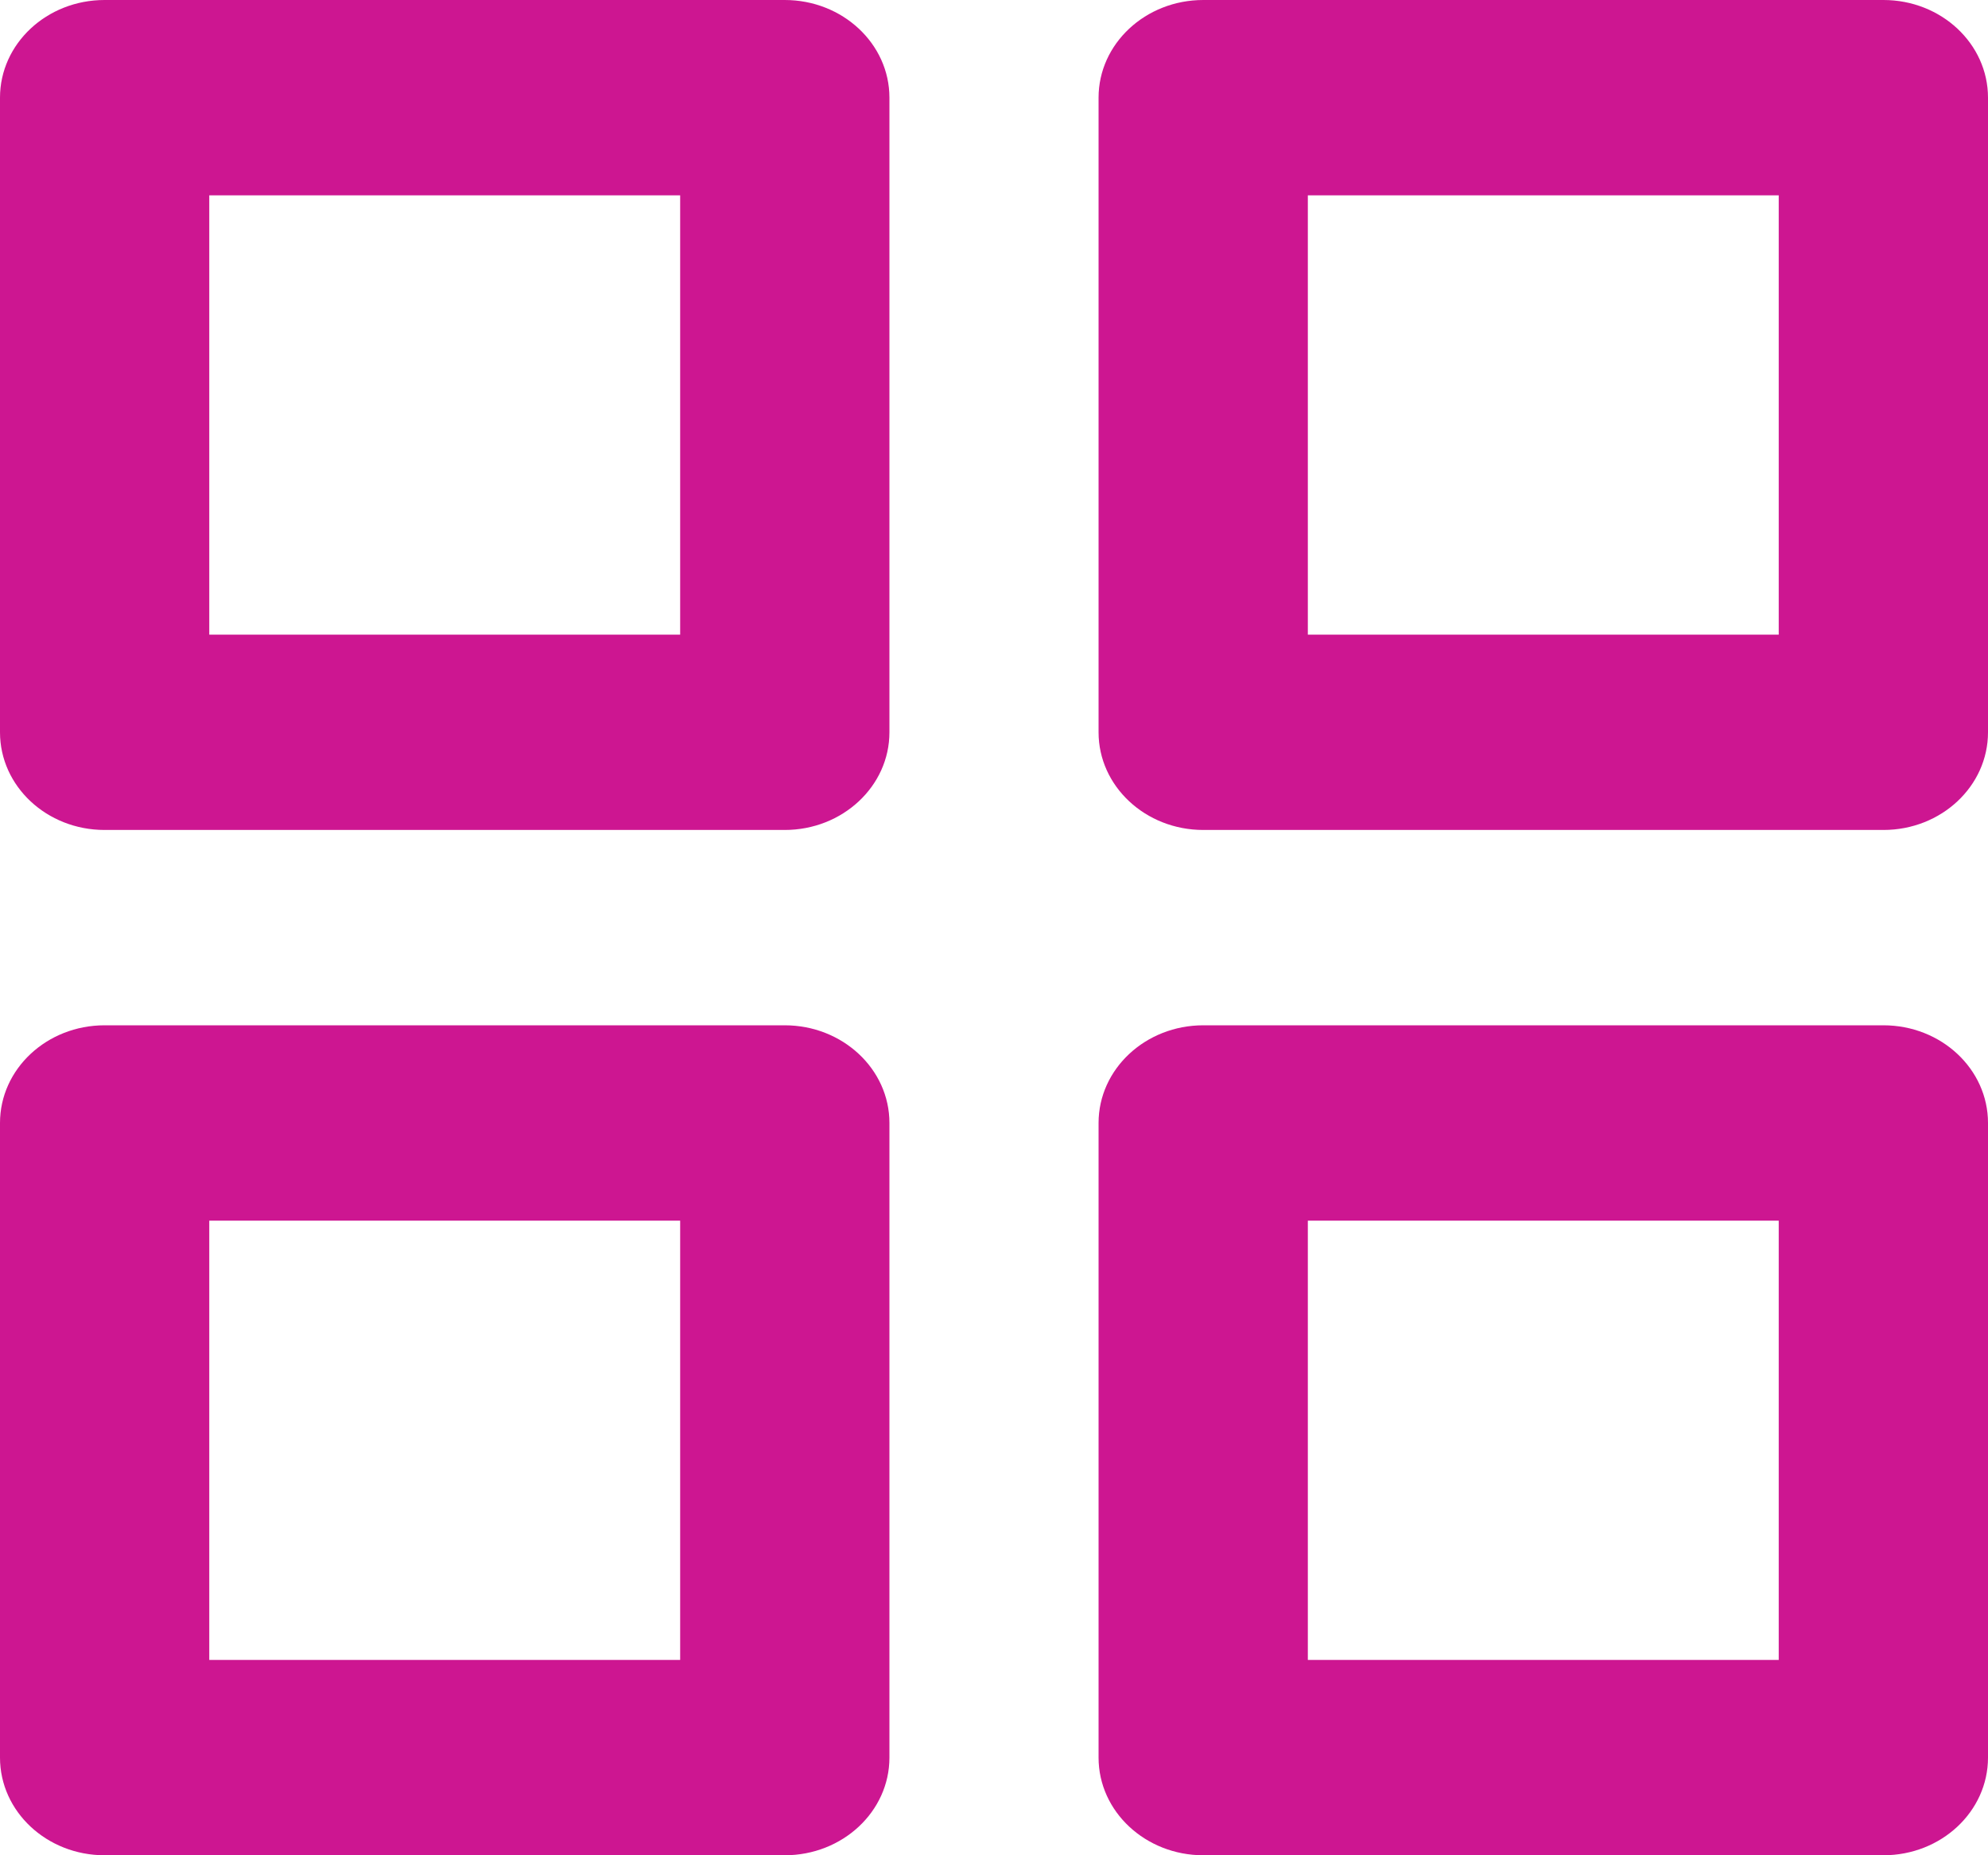 ﻿<?xml version="1.0" encoding="utf-8"?>
<svg version="1.1" xmlns:xlink="http://www.w3.org/1999/xlink" width="15px" height="14px" xmlns="http://www.w3.org/2000/svg">
  <g transform="matrix(1 0 0 1 -21 -117 )">
    <path d="M 5.921 0  C 5.921 0  0.789 0  0.789 0  C 0.353 0  0 0.33  0 0.737  C 0 0.737  0 5.526  0 5.526  C 0 5.933  0.353 6.263  0.789 6.263  C 0.789 6.263  5.921 6.263  5.921 6.263  C 6.357 6.263  6.711 5.933  6.711 5.526  C 6.711 5.526  6.711 0.737  6.711 0.737  C 6.711 0.33  6.357 0  5.921 0  Z M 5.132 4.789  L 1.579 4.789  L 1.579 1.474  L 5.132 1.474  L 5.132 4.789  Z M 14.211 0  C 14.211 0  9.079 0  9.079 0  C 8.643 0  8.289 0.33  8.289 0.737  C 8.289 0.737  8.289 5.526  8.289 5.526  C 8.289 5.933  8.643 6.263  9.079 6.263  C 9.079 6.263  14.211 6.263  14.211 6.263  C 14.647 6.263  15 5.933  15 5.526  C 15 5.526  15 0.737  15 0.737  C 15 0.33  14.647 0  14.211 0  Z M 13.421 4.789  L 9.868 4.789  L 9.868 1.474  L 13.421 1.474  L 13.421 4.789  Z M 0 13.263  C 0 13.263  0 8.474  0 8.474  C 0 8.067  0.353 7.737  0.789 7.737  C 0.789 7.737  5.921 7.737  5.921 7.737  C 6.357 7.737  6.711 8.067  6.711 8.474  C 6.711 8.474  6.711 13.263  6.711 13.263  C 6.711 13.67  6.357 14  5.921 14  C 5.921 14  0.789 14  0.789 14  C 0.353 14  0 13.67  0 13.263  Z M 5.132 9.211  L 1.579 9.211  L 1.579 12.526  L 5.132 12.526  L 5.132 9.211  Z M 14.211 7.737  C 14.211 7.737  9.079 7.737  9.079 7.737  C 8.643 7.737  8.289 8.067  8.289 8.474  C 8.289 8.474  8.289 13.263  8.289 13.263  C 8.289 13.67  8.643 14  9.079 14  C 9.079 14  14.211 14  14.211 14  C 14.647 14  15 13.67  15 13.263  C 15 13.263  15 8.474  15 8.474  C 15 8.067  14.647 7.737  14.211 7.737  Z M 13.421 12.526  L 9.868 12.526  L 9.868 9.211  L 13.421 9.211  L 13.421 12.526  Z " fill-rule="nonzero" fill="#cd1691" stroke="none" transform="matrix(1 0 0 1 21 117 )" />
  </g>
</svg>